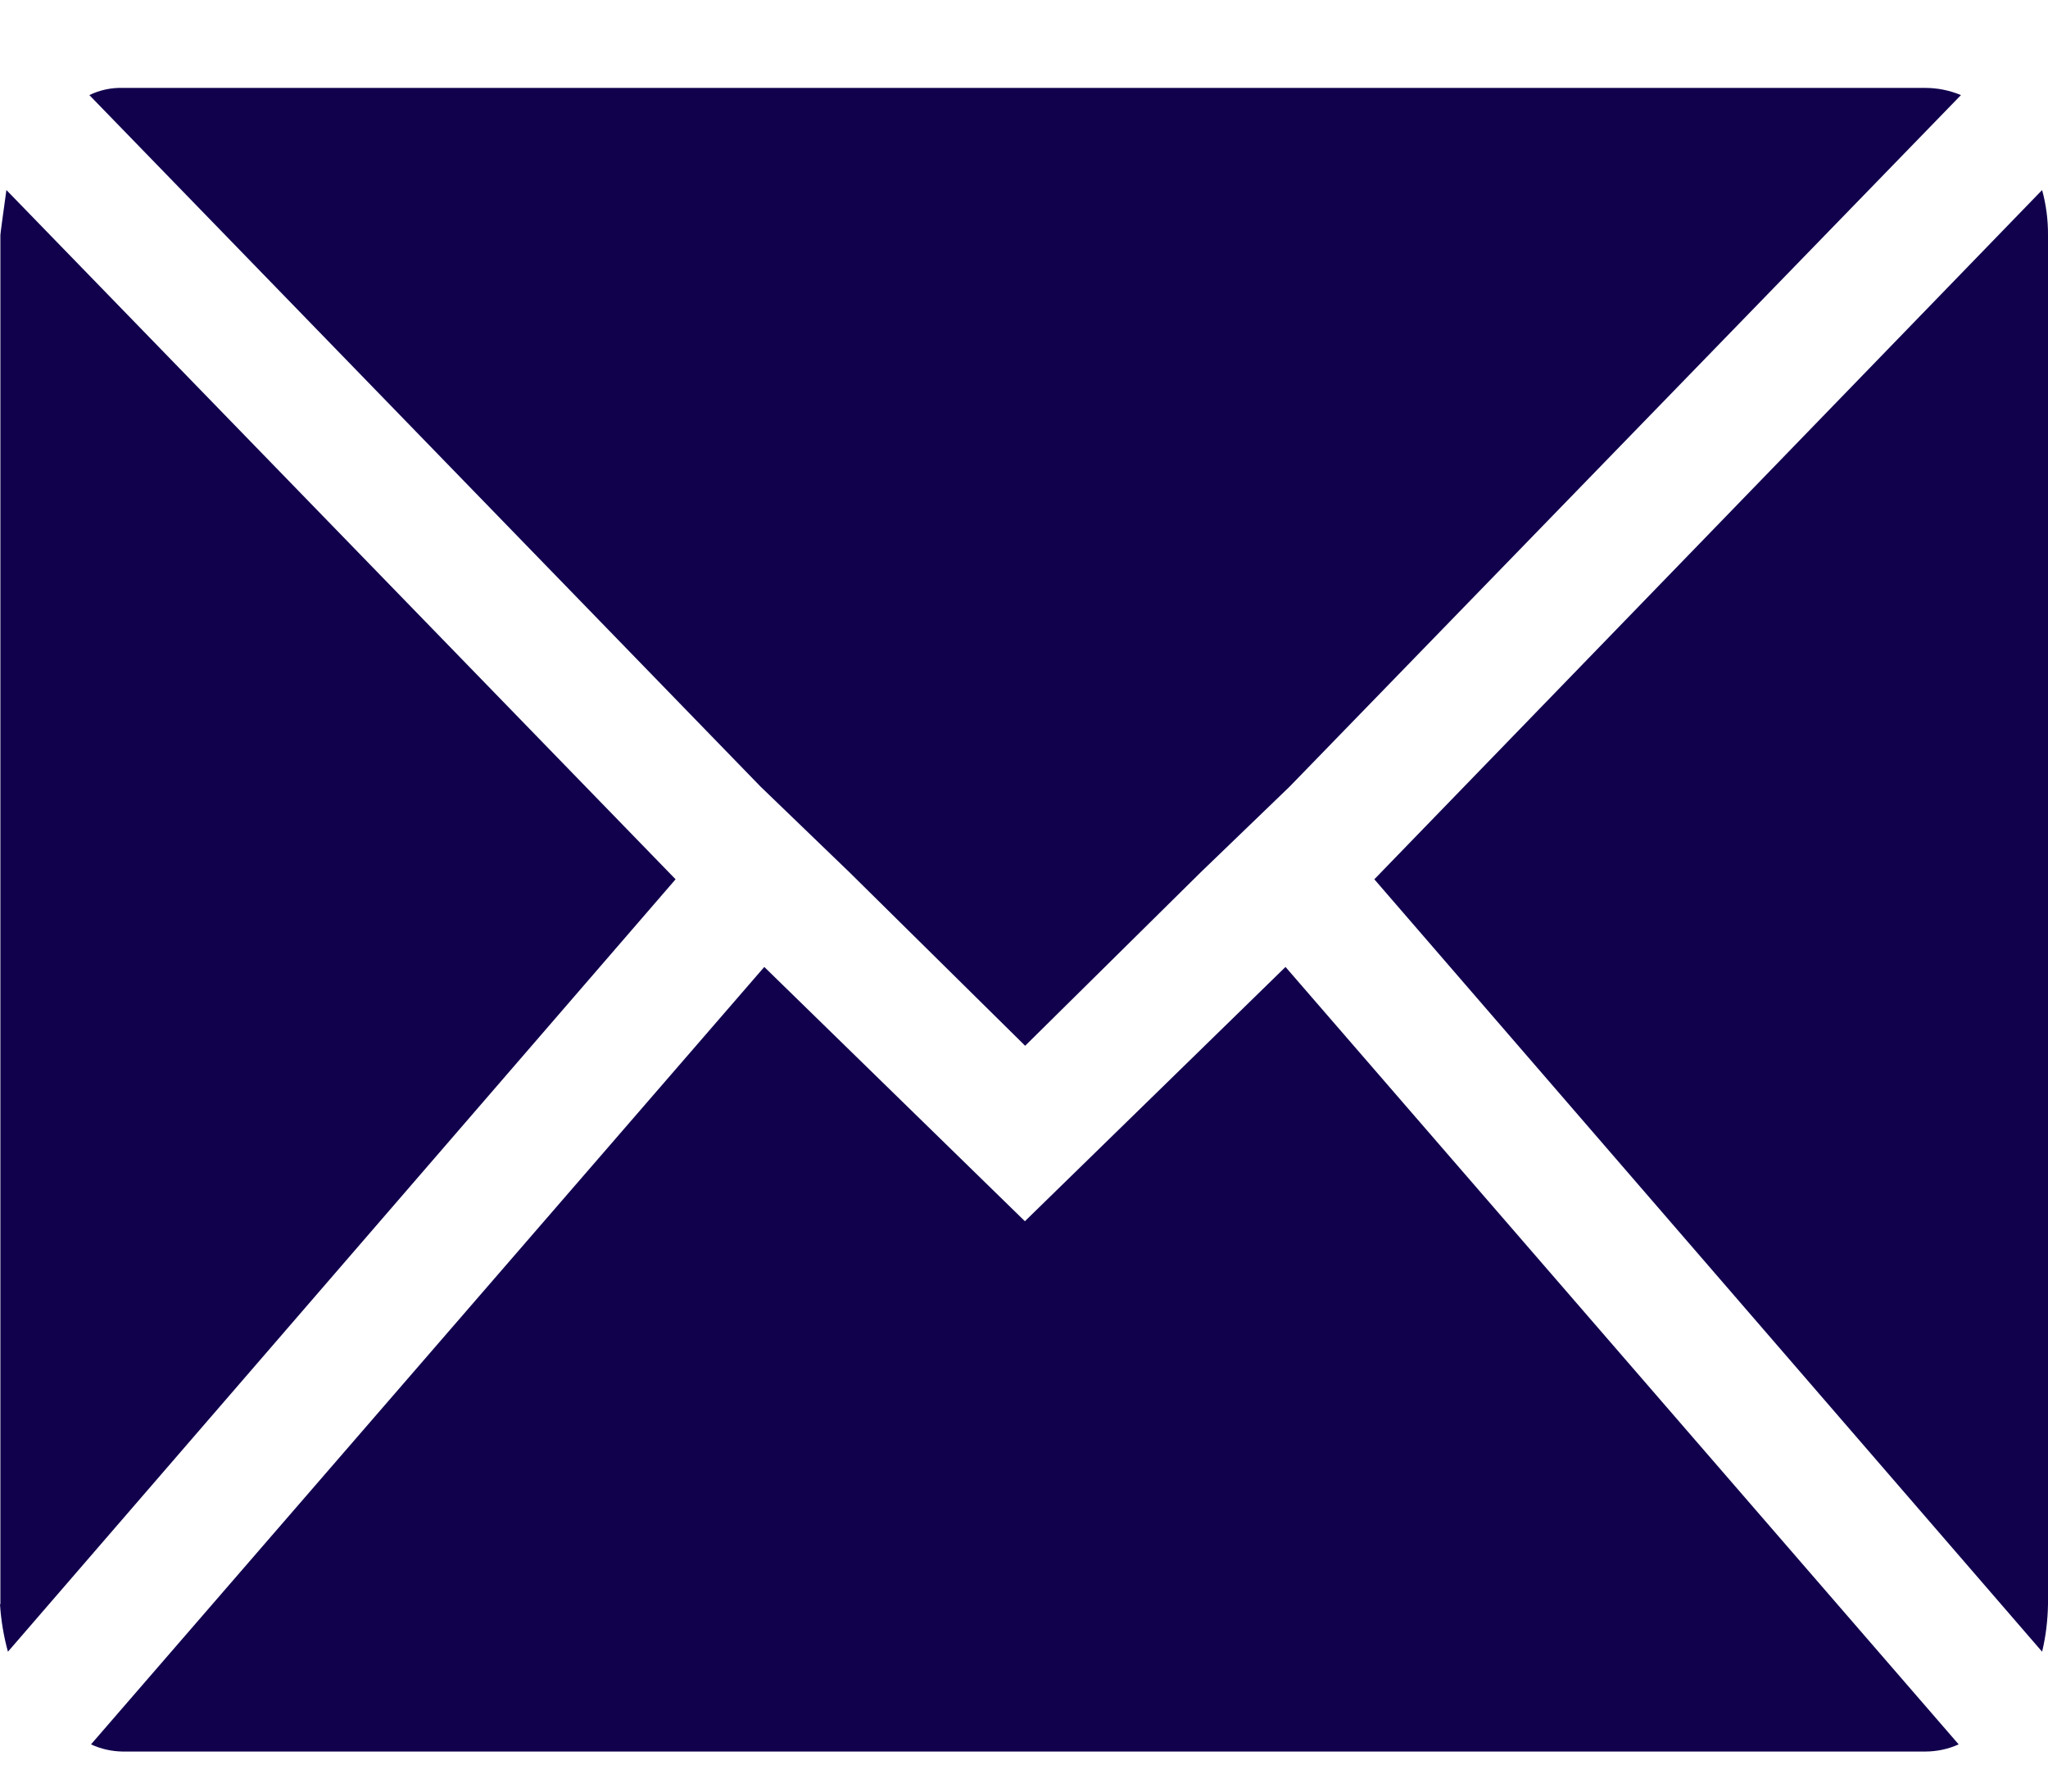 <svg width="16" height="14" viewBox="0 0 16 14" fill="none" xmlns="http://www.w3.org/2000/svg">
<path d="M0.003 12.536V1.838C0.003 1.826 0.019 1.708 0.05 1.485L5.278 6.871L0.062 12.907C0.029 12.787 0.008 12.662 0 12.536H0.003ZM0.698 0.743C0.781 0.703 0.871 0.684 0.96 0.687H15.042C15.137 0.687 15.231 0.706 15.32 0.743L10.075 6.147L9.381 6.816L8.009 8.172L6.636 6.816L5.942 6.147L0.698 0.743ZM0.711 13.631L5.971 7.556L8.007 9.543L10.043 7.556L15.302 13.631C15.218 13.669 15.129 13.687 15.04 13.687H0.959C0.875 13.686 0.791 13.668 0.711 13.631ZM10.737 6.871L15.954 1.485C15.985 1.599 16.001 1.718 16 1.838V12.536C15.998 12.661 15.983 12.786 15.954 12.907L10.737 6.871Z" fill="#11014D"/>
</svg>
